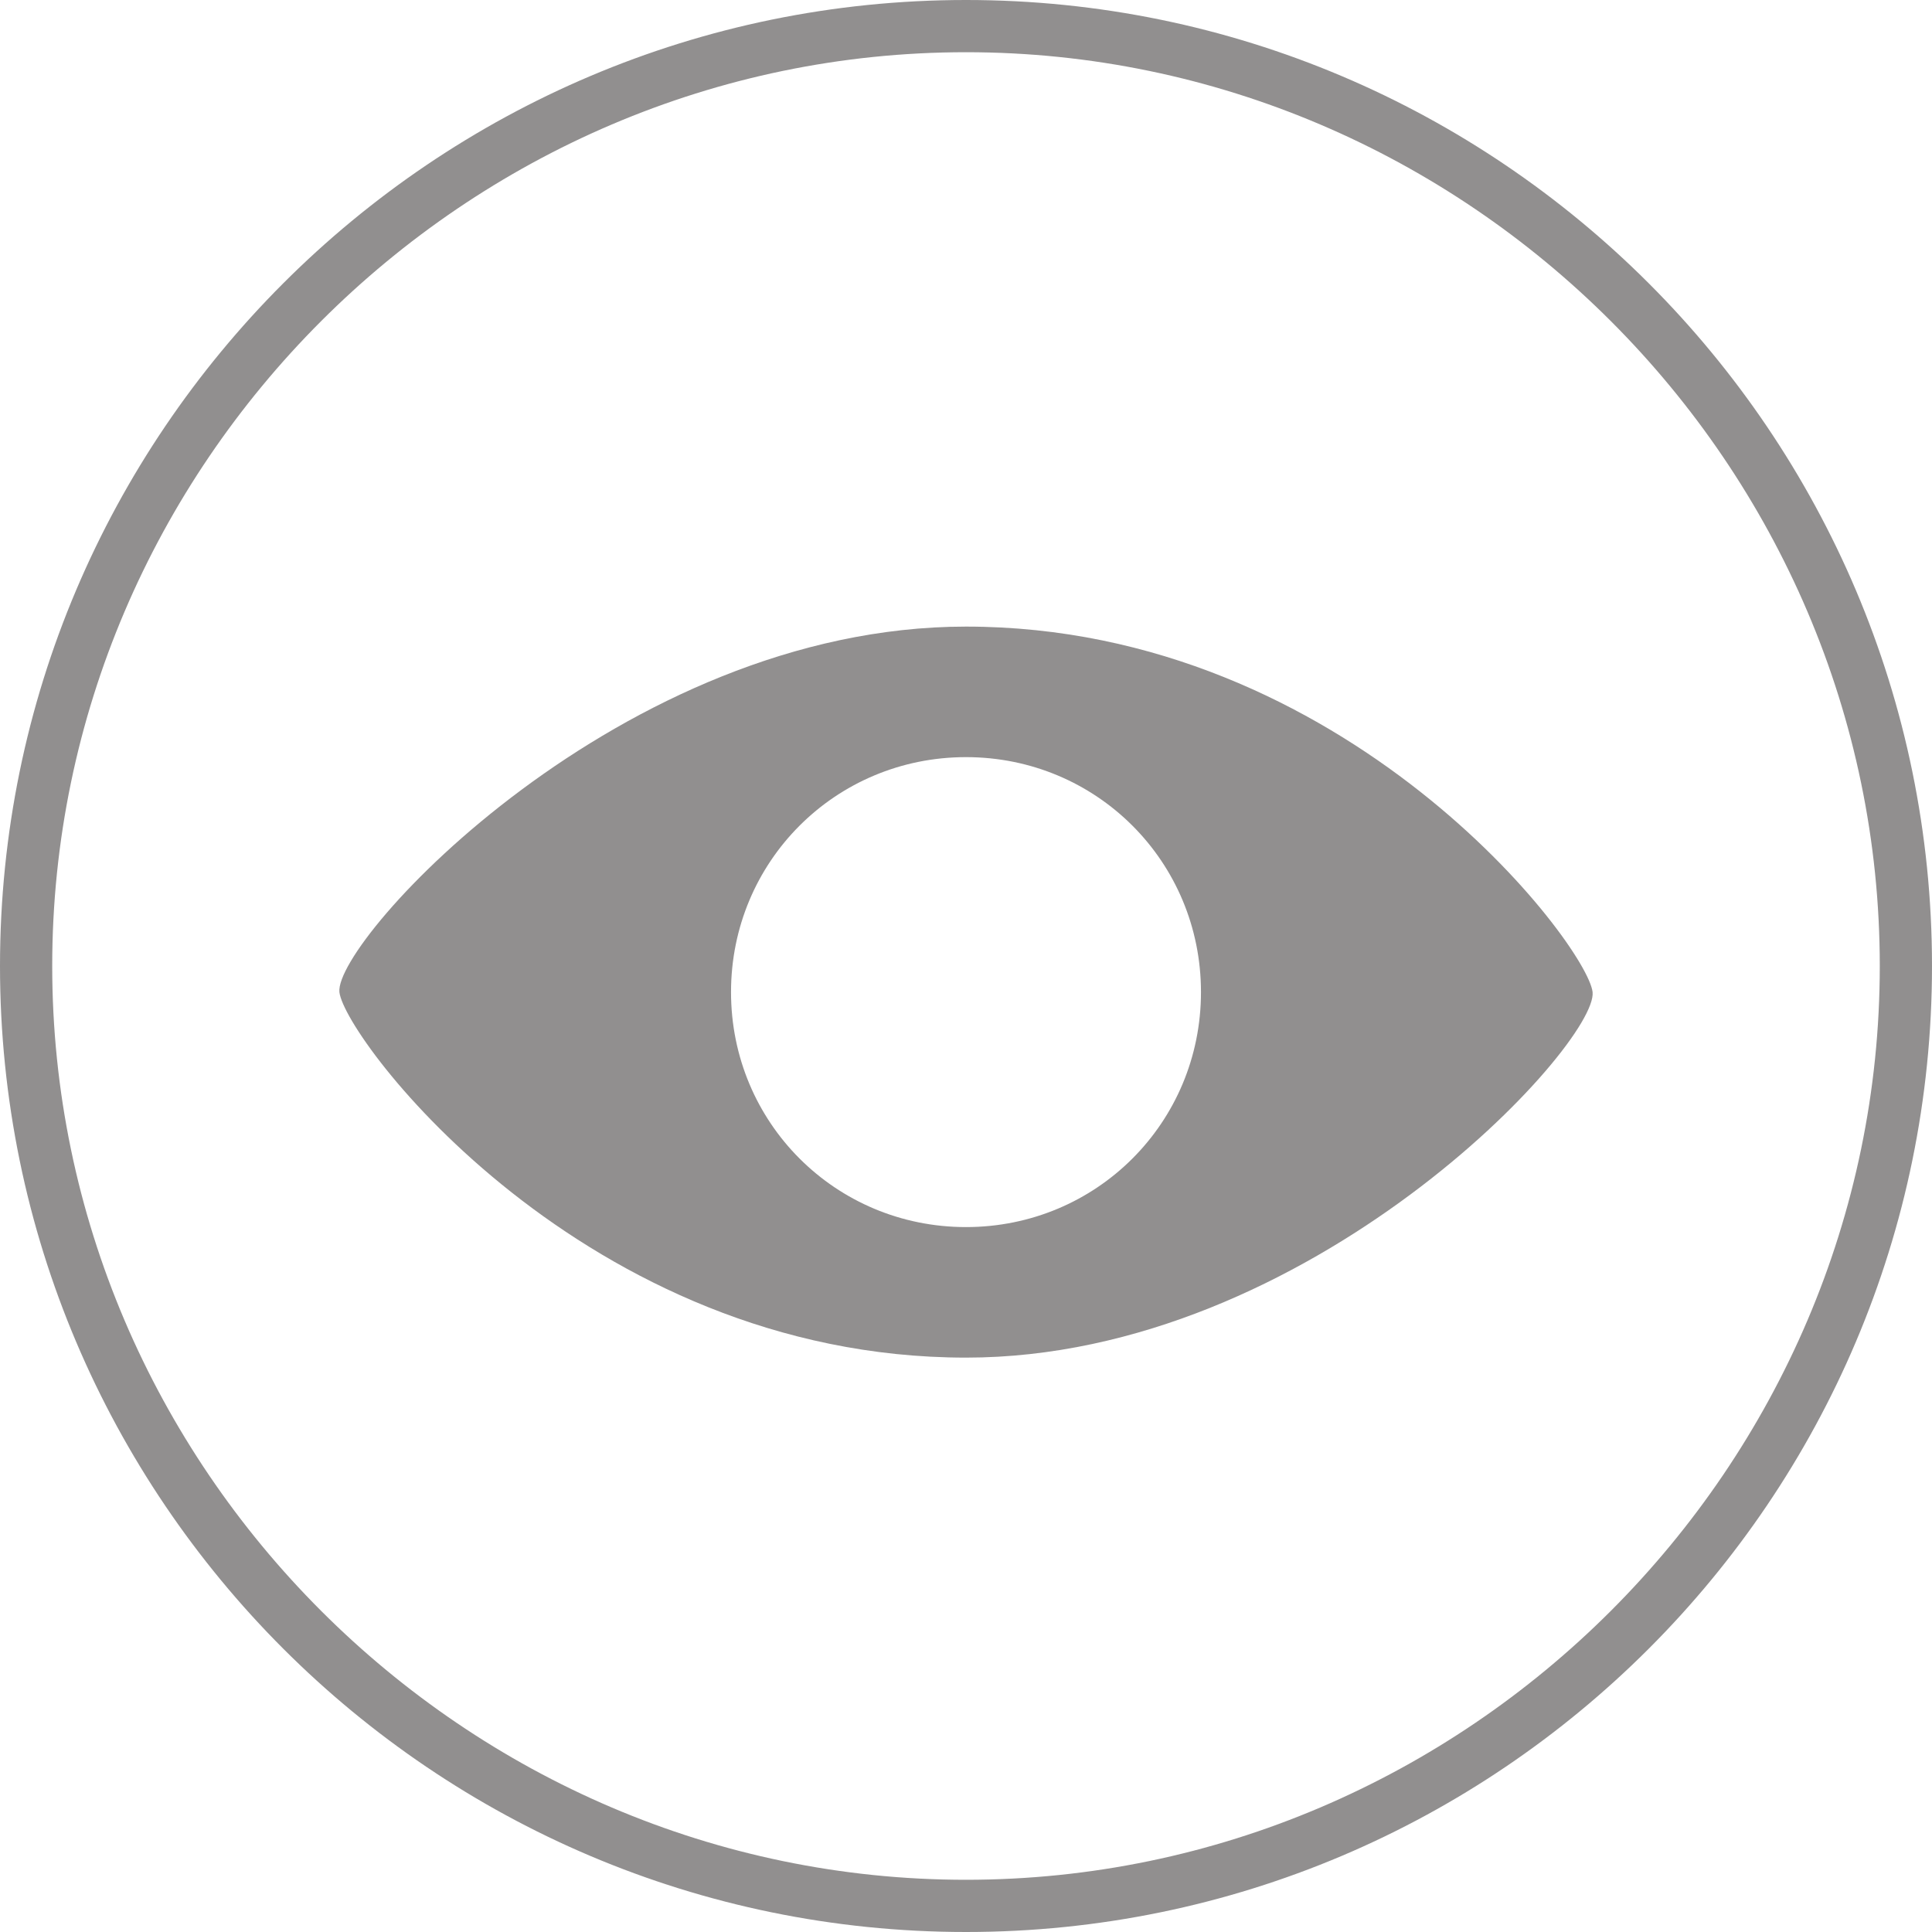 <?xml version="1.0" encoding="utf-8"?>
<!-- Generator: Adobe Illustrator 17.1.0, SVG Export Plug-In . SVG Version: 6.00 Build 0)  -->
<!DOCTYPE svg PUBLIC "-//W3C//DTD SVG 1.1//EN" "http://www.w3.org/Graphics/SVG/1.1/DTD/svg11.dtd">
<svg version="1.1" id="Layer_1" xmlns="http://www.w3.org/2000/svg" xmlns:xlink="http://www.w3.org/1999/xlink" x="0px" y="0px"
	 viewBox="0 0 37 37" enable-background="new 0 0 37 37" xml:space="preserve">
<g opacity="0.5">
	<path fill="#231F20" d="M18.5,12L18.5,12c-6.6,0-12.1,6-12,7c0.1,0.9,4.7,7,12,7l0,0c6.6,0,12.1-6,12-7C30.4,18.1,25.8,12,18.5,12z
		 M18.5,23.5c-2.5,0-4.5-2-4.5-4.5s2-4.5,4.5-4.5s4.5,2,4.5,4.5S21,23.5,18.5,23.5z"/>
</g>
<g opacity="0.5">
	<path fill="#231F20" d="M18.5,37C8.3,37,0,28.7,0,18.5S8.3,0,18.5,0S37,8.3,37,18.5S28.7,37,18.5,37z M18.5,1C8.9,1,1,8.9,1,18.5
		S8.9,36,18.5,36S36,28.1,36,18.5S28.1,1,18.5,1z"/>
</g>
</svg>
